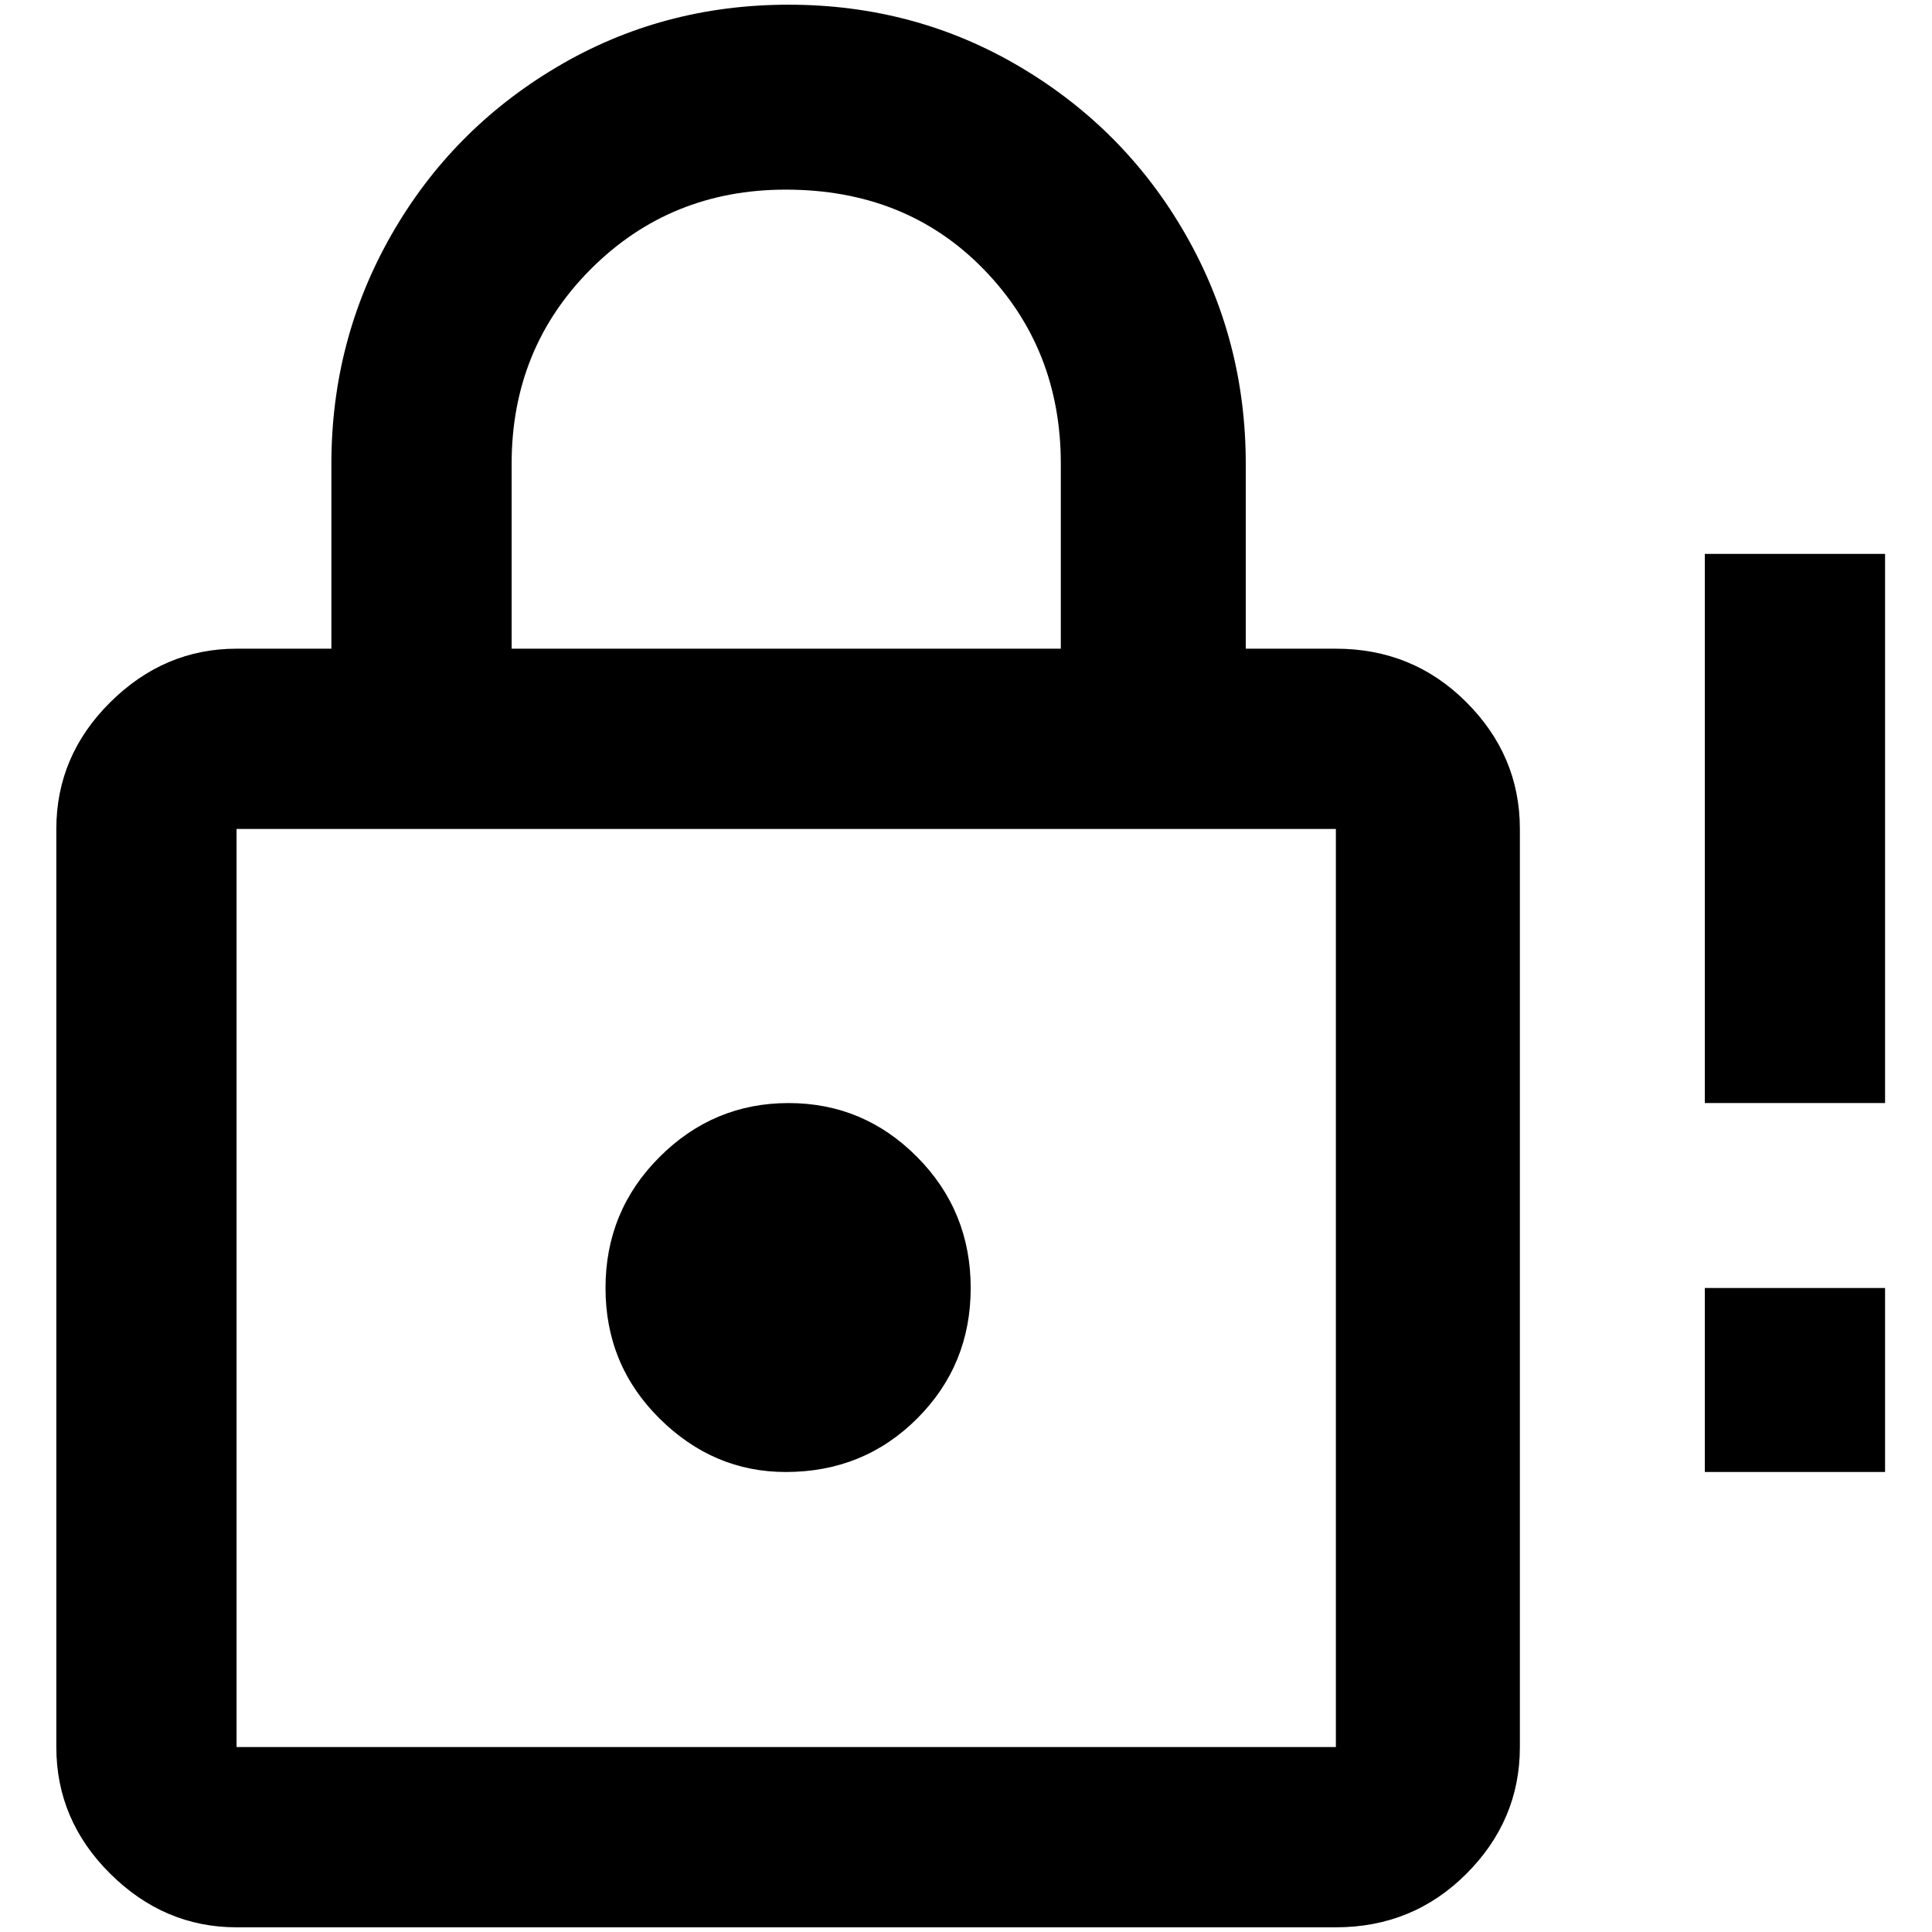 <?xml version="1.0" standalone="no"?>
<!DOCTYPE svg PUBLIC "-//W3C//DTD SVG 1.1//EN" "http://www.w3.org/Graphics/SVG/1.1/DTD/svg11.dtd" >
<svg xmlns="http://www.w3.org/2000/svg" xmlns:xlink="http://www.w3.org/1999/xlink" version="1.1" width="2048" height="2048" viewBox="-10 0 2058 2048">
   <path fill="currentColor"
d="M827 1563q-77 0 -134.5 -57t-57.5 -139t57.5 -139.5t137.5 -57.5t137 57.5t57 139.5t-57 139t-140 57zM1413 1856v-978h-1171v978h1171zM1413 686q82 0 139 57t57 135v978q0 78 -57 135t-139 57h-1171q-77 0 -134.5 -57t-57.5 -135v-978q0 -78 57.5 -135t134.5 -57h101
v-197q0 -132 64 -244t176 -178.5t247 -66.5t247 66.5t176 178.5t64 244v197h96zM827 197q-123 0 -207.5 84.5t-84.5 207.5v197h585v-197q0 -123 -82.5 -207.5t-210.5 -84.5zM1998 585h-192v585h192v-585zM1998 1367h-192v196h192v-196z" />
</svg>
